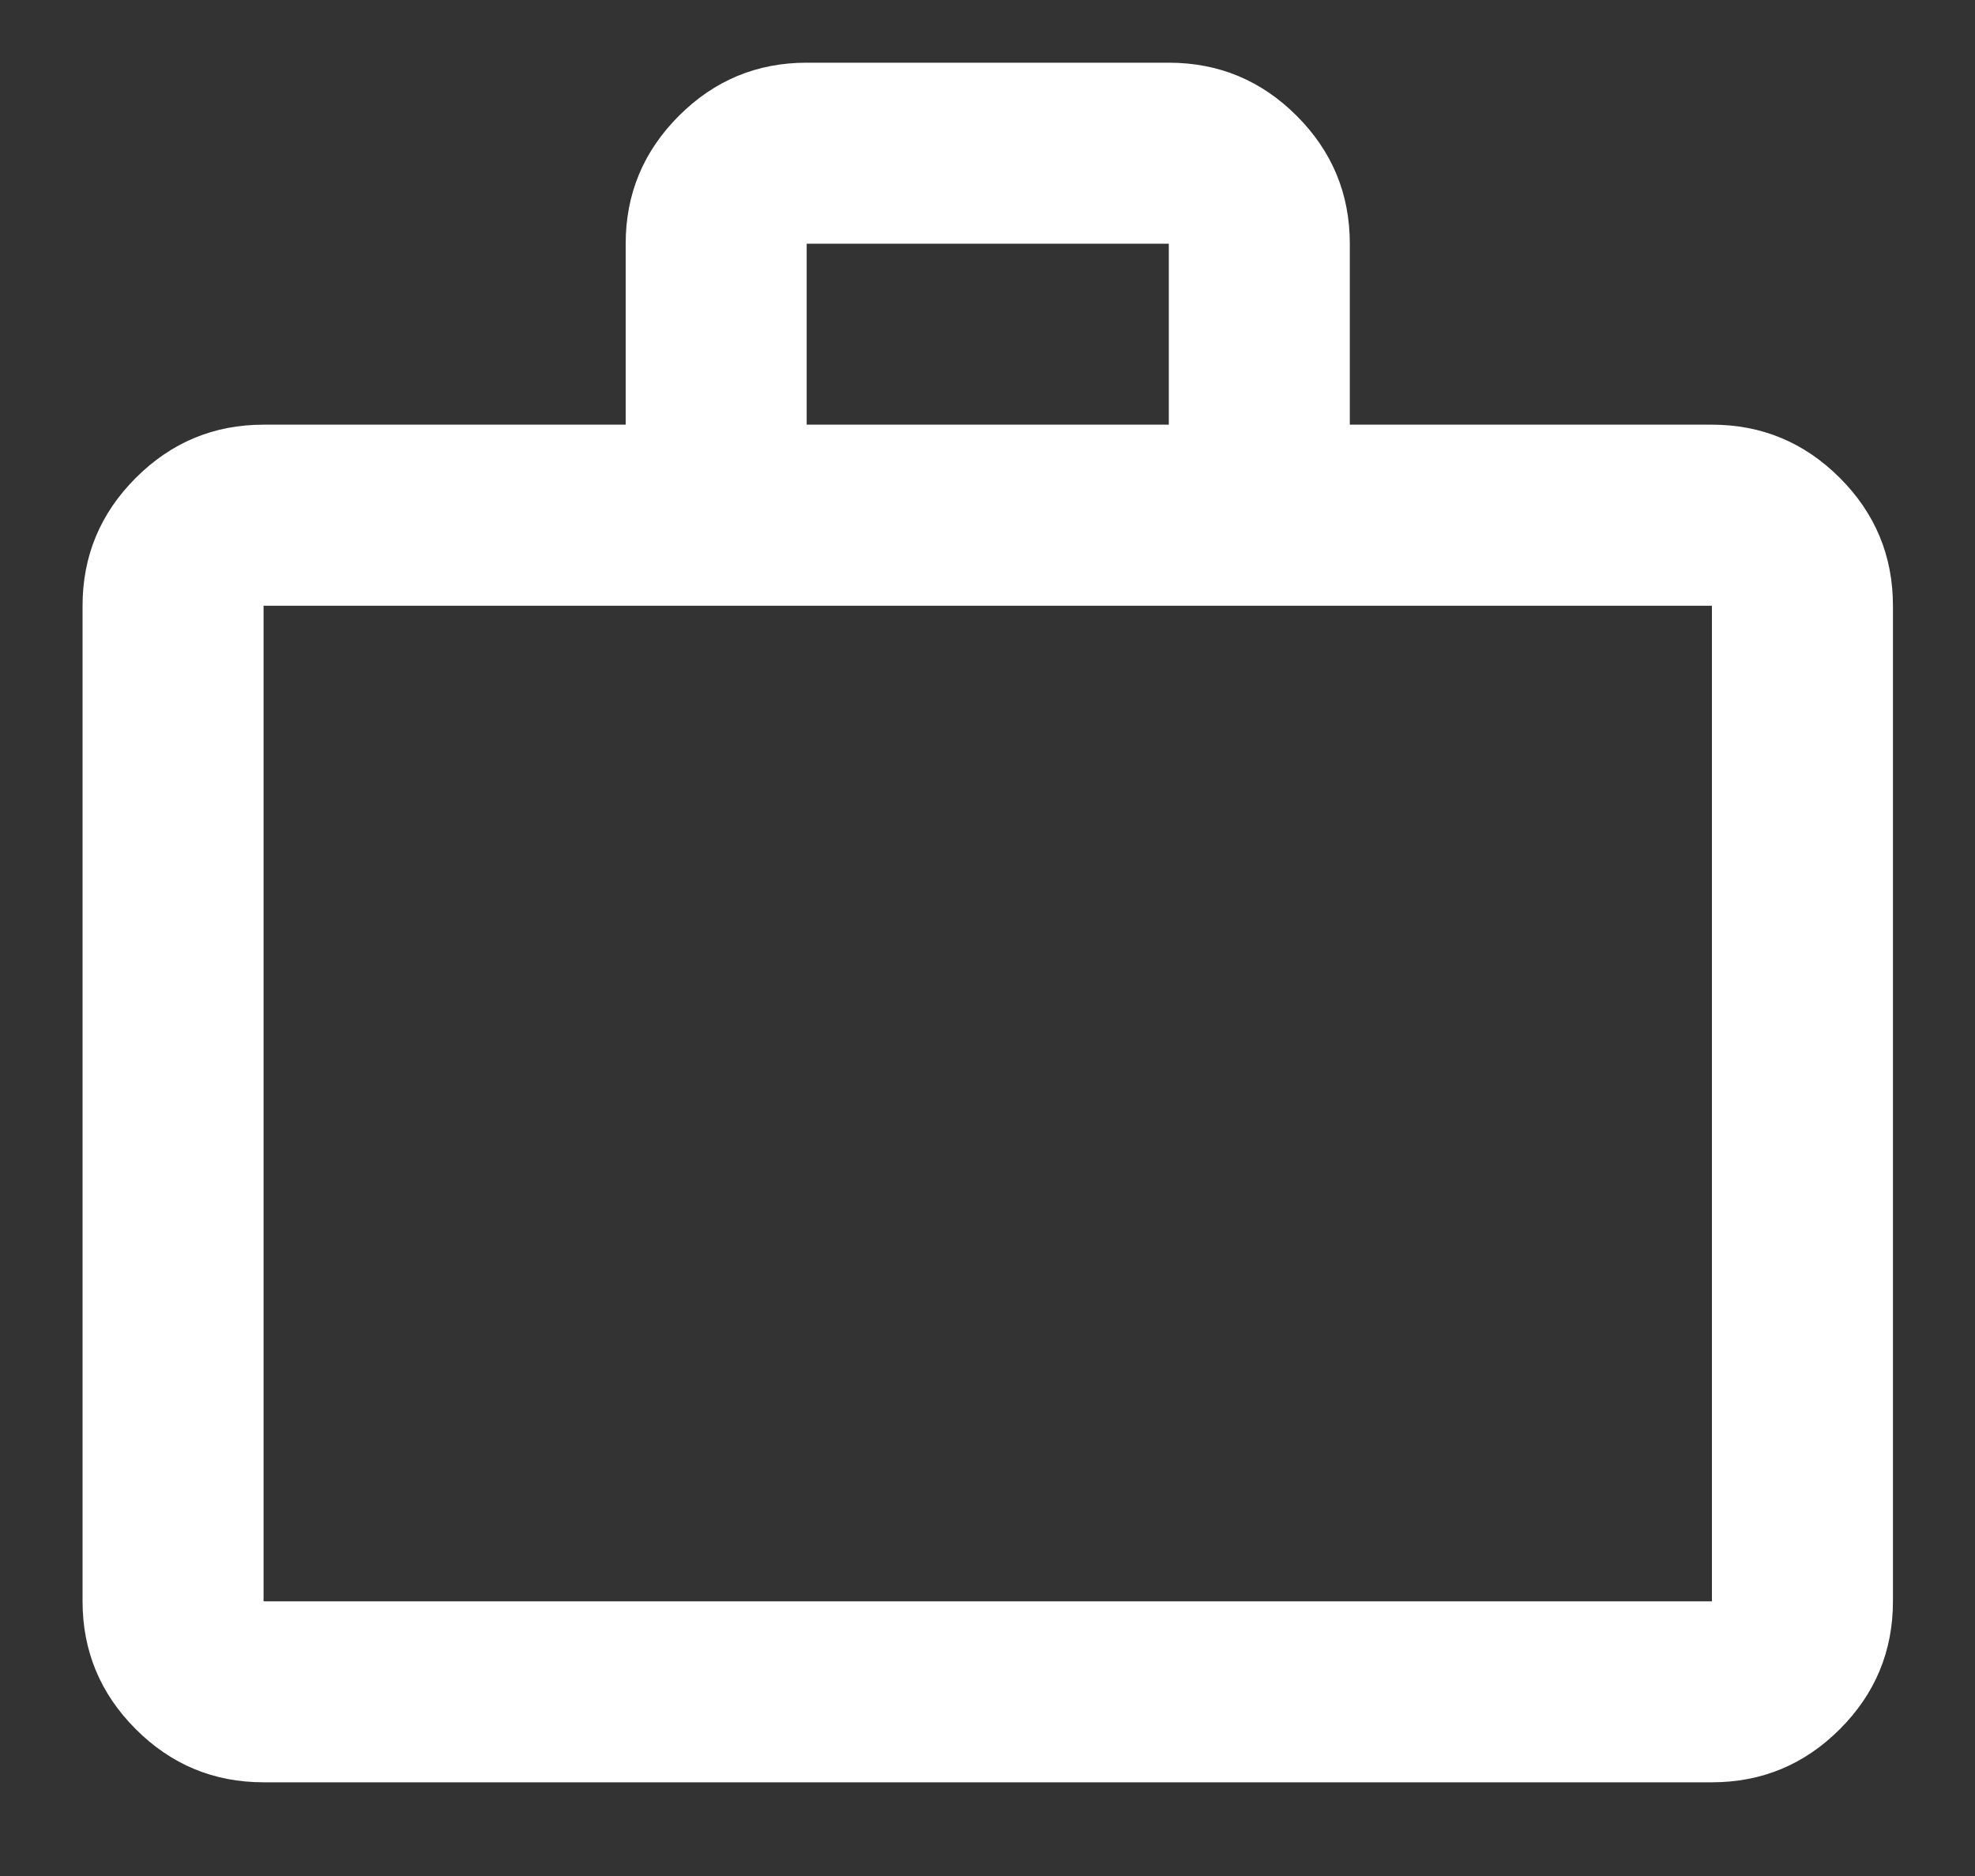 <svg width="20" height="19" viewBox="0 0 20 19" fill="none" xmlns="http://www.w3.org/2000/svg">
<rect x="0" y="0" width="20" height="19" fill="#333333" stroke="none"/>
<path d="M2.669 18.051C2.165 18.051 1.734 17.872 1.375 17.513C1.016 17.154 0.836 16.722 0.836 16.218V6.135C0.836 5.631 1.016 5.199 1.375 4.84C1.734 4.481 2.165 4.301 2.669 4.301H6.336V2.468C6.336 1.964 6.516 1.532 6.875 1.173C7.234 0.814 7.665 0.635 8.169 0.635H11.836C12.34 0.635 12.772 0.814 13.131 1.173C13.49 1.532 13.669 1.964 13.669 2.468V4.301H17.336C17.84 4.301 18.272 4.481 18.631 4.84C18.99 5.199 19.169 5.631 19.169 6.135V16.218C19.169 16.722 18.99 17.154 18.631 17.513C18.272 17.872 17.84 18.051 17.336 18.051H2.669ZM2.669 16.218H17.336V6.135H2.669V16.218ZM8.169 4.301H11.836V2.468H8.169V4.301ZM2.669 16.218V6.135V16.218Z" fill="white"/>
</svg>
